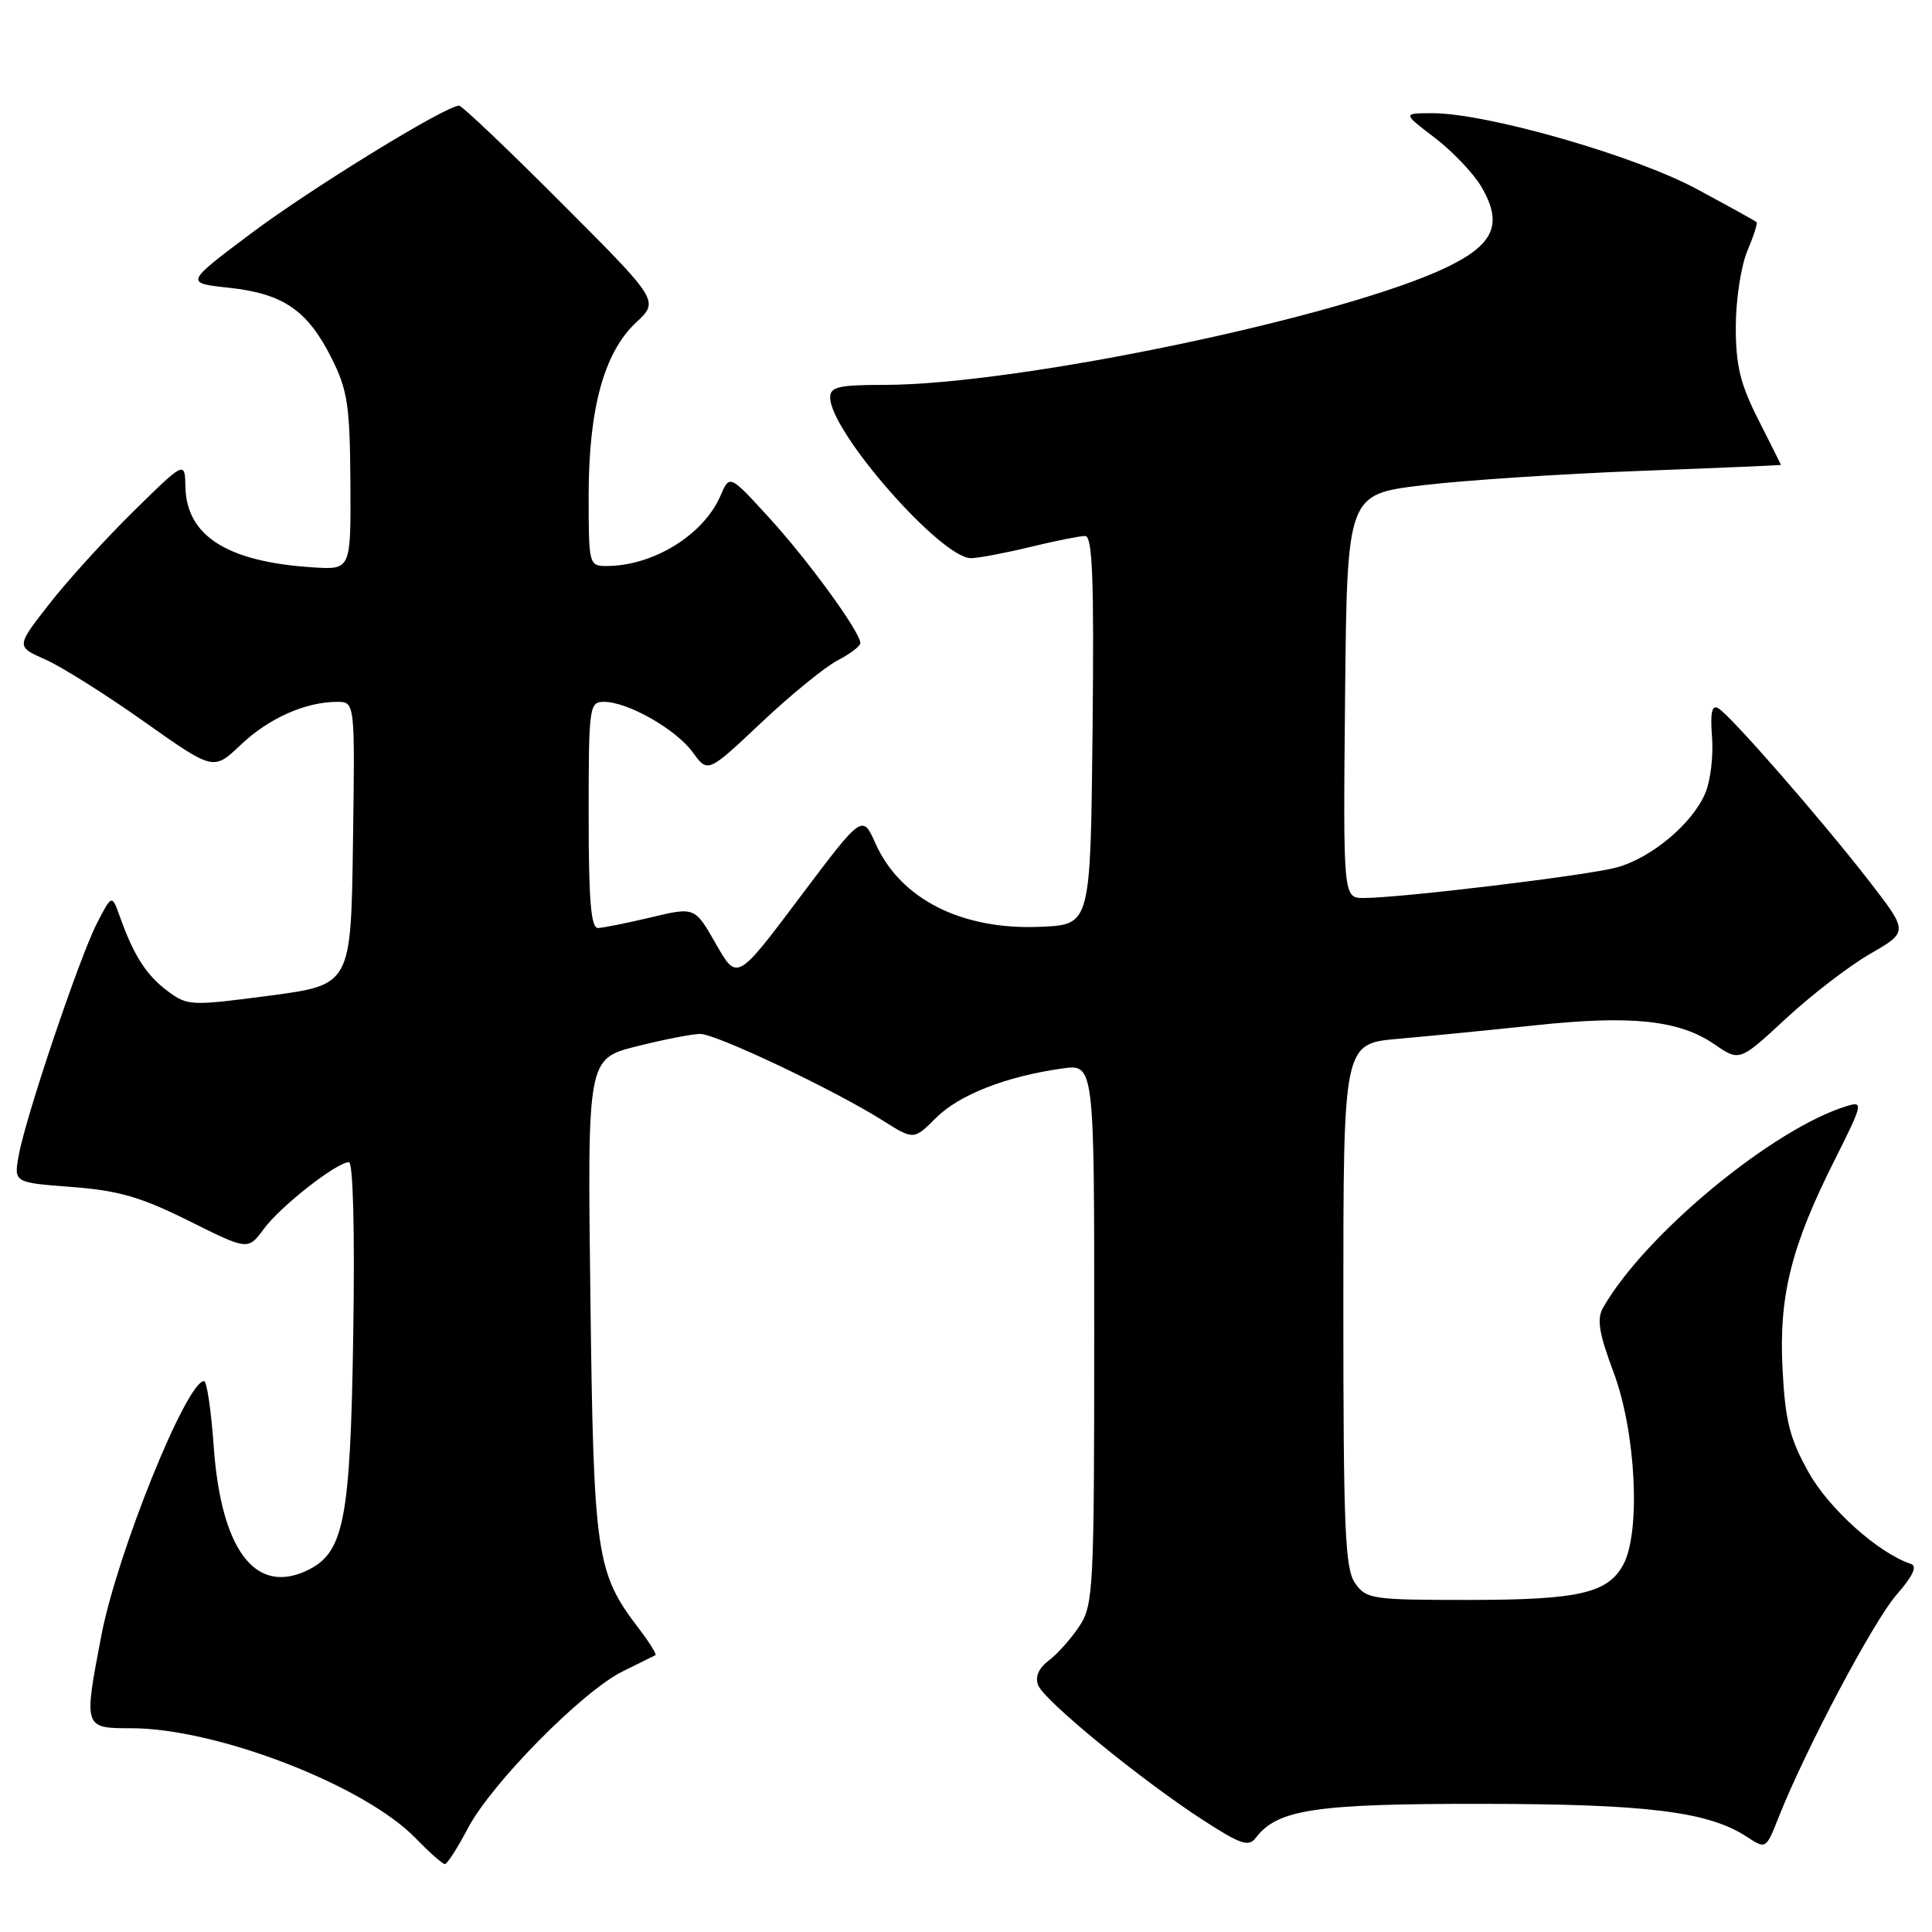 <?xml version="1.0" encoding="UTF-8" standalone="no"?>
<!DOCTYPE svg PUBLIC "-//W3C//DTD SVG 1.1//EN" "http://www.w3.org/Graphics/SVG/1.1/DTD/svg11.dtd" >
<svg xmlns="http://www.w3.org/2000/svg" xmlns:xlink="http://www.w3.org/1999/xlink" version="1.1" viewBox="0 0 256 256">
 <g >
 <path fill="currentColor"
d=" M 62.00 242.25 C 65.12 236.31 77.18 224.10 82.50 221.47 C 84.70 220.39 86.66 219.42 86.85 219.32 C 87.04 219.21 86.04 217.61 84.62 215.75 C 78.98 208.35 78.66 206.15 78.23 171.89 C 77.83 140.29 77.83 140.29 84.37 138.64 C 87.97 137.74 91.75 137.00 92.78 137.00 C 94.89 137.00 110.54 144.42 116.90 148.43 C 121.08 151.07 121.08 151.07 124.03 148.12 C 127.08 145.07 133.33 142.62 140.75 141.58 C 145.00 140.98 145.00 140.98 144.99 176.74 C 144.99 210.55 144.88 212.66 143.03 215.47 C 141.95 217.10 140.14 219.14 138.99 220.01 C 137.63 221.03 137.13 222.18 137.56 223.30 C 138.35 225.34 151.11 235.79 159.39 241.16 C 164.39 244.40 165.46 244.76 166.39 243.53 C 169.24 239.76 174.27 239.00 196.22 239.02 C 218.20 239.03 226.36 240.04 231.46 243.38 C 234.00 245.04 234.00 245.04 235.69 240.77 C 239.23 231.82 248.27 214.76 251.32 211.29 C 253.44 208.87 254.08 207.53 253.23 207.24 C 248.90 205.80 242.36 199.94 239.65 195.09 C 237.15 190.62 236.55 188.25 236.20 181.50 C 235.68 171.77 237.31 165.21 243.12 153.67 C 246.83 146.28 246.92 145.89 244.77 146.54 C 234.98 149.50 217.92 163.60 212.41 173.29 C 211.56 174.78 211.87 176.66 213.81 181.85 C 216.76 189.71 217.43 202.93 215.11 207.29 C 213.06 211.12 209.21 212.00 194.41 212.00 C 181.80 212.00 181.03 211.88 179.56 209.78 C 178.22 207.87 178.00 202.65 178.00 172.92 C 178.00 138.29 178.00 138.29 185.25 137.65 C 189.24 137.30 197.45 136.49 203.50 135.85 C 216.21 134.50 222.50 135.17 227.18 138.38 C 230.50 140.66 230.50 140.66 236.62 134.99 C 239.98 131.87 245.01 128.00 247.80 126.39 C 252.87 123.47 252.87 123.47 247.69 116.77 C 241.31 108.55 229.26 94.74 227.67 93.84 C 226.83 93.37 226.60 94.44 226.85 97.63 C 227.05 100.08 226.66 103.42 225.98 105.05 C 224.30 109.10 218.82 113.70 214.19 114.95 C 210.26 116.01 185.70 118.97 180.73 118.99 C 177.97 119.00 177.97 119.00 178.23 92.25 C 178.50 65.50 178.50 65.50 188.50 64.30 C 194.00 63.64 206.94 62.79 217.25 62.40 C 227.56 62.01 235.99 61.65 235.99 61.60 C 235.98 61.54 234.63 58.85 232.99 55.61 C 230.60 50.90 230.00 48.44 230.00 43.33 C 230.00 39.81 230.68 35.31 231.51 33.31 C 232.35 31.32 232.91 29.58 232.76 29.44 C 232.62 29.29 229.04 27.31 224.81 25.04 C 216.62 20.62 197.02 15.00 189.82 15.00 C 185.84 15.00 185.84 15.00 190.12 18.26 C 192.48 20.06 195.26 22.99 196.31 24.78 C 199.16 29.67 197.99 32.37 191.75 35.39 C 178.11 41.97 134.96 51.00 117.12 51.00 C 111.15 51.00 110.00 51.27 110.00 52.66 C 110.00 57.22 124.76 74.04 128.69 73.96 C 129.69 73.94 133.20 73.28 136.50 72.48 C 139.80 71.68 143.07 71.02 143.77 71.02 C 144.76 71.00 144.98 76.49 144.77 96.75 C 144.50 122.50 144.50 122.50 138.03 122.80 C 127.53 123.30 119.33 119.19 116.01 111.77 C 114.27 107.88 114.27 107.88 105.96 118.93 C 97.66 129.98 97.66 129.98 94.86 125.07 C 92.06 120.17 92.06 120.17 86.28 121.55 C 83.10 122.31 79.94 122.94 79.25 122.96 C 78.30 122.99 78.00 119.35 78.00 108.00 C 78.00 93.57 78.08 93.00 80.04 93.00 C 83.19 93.00 89.56 96.62 91.79 99.68 C 93.79 102.44 93.79 102.44 100.88 95.75 C 104.77 92.08 109.32 88.37 110.98 87.51 C 112.64 86.65 114.00 85.62 114.00 85.21 C 114.00 83.76 107.11 74.28 101.94 68.63 C 96.68 62.87 96.68 62.87 95.47 65.68 C 93.23 70.88 86.55 75.00 80.35 75.00 C 78.05 75.00 78.00 74.80 78.00 65.68 C 78.00 54.16 80.04 46.70 84.27 42.75 C 87.35 39.87 87.35 39.87 74.44 26.94 C 67.34 19.82 61.22 14.00 60.83 14.00 C 59.07 14.00 41.23 24.96 33.31 30.90 C 24.50 37.50 24.50 37.50 30.35 38.13 C 37.52 38.90 40.76 41.12 43.93 47.45 C 46.06 51.70 46.36 53.70 46.43 63.90 C 46.50 75.50 46.50 75.50 41.50 75.18 C 30.14 74.46 24.72 71.04 24.57 64.53 C 24.50 61.06 24.50 61.06 17.66 67.78 C 13.90 71.48 8.87 77.01 6.48 80.09 C 2.13 85.67 2.13 85.67 5.99 87.38 C 8.12 88.31 14.00 92.02 19.07 95.60 C 28.29 102.13 28.29 102.13 31.89 98.70 C 35.59 95.18 40.48 93.00 44.67 93.00 C 47.04 93.00 47.04 93.00 46.77 111.75 C 46.50 130.50 46.50 130.50 35.72 131.93 C 25.30 133.30 24.86 133.29 22.22 131.33 C 19.40 129.23 17.73 126.63 15.90 121.50 C 14.83 118.50 14.83 118.50 12.86 122.31 C 10.54 126.81 3.41 147.94 2.48 153.10 C 1.83 156.70 1.83 156.70 9.50 157.28 C 15.71 157.75 18.67 158.61 25.02 161.77 C 32.86 165.68 32.86 165.68 34.98 162.81 C 37.20 159.81 44.62 154.00 46.23 154.00 C 46.79 154.00 47.02 163.11 46.81 176.75 C 46.42 201.70 45.59 205.86 40.51 208.18 C 33.72 211.27 29.27 205.22 28.31 191.58 C 27.98 186.86 27.40 183.00 27.04 183.00 C 24.72 183.00 15.51 205.83 13.42 216.76 C 11.08 228.99 11.08 229.00 17.39 229.00 C 28.71 229.00 48.28 236.57 55.07 243.57 C 56.90 245.46 58.64 247.00 58.95 247.00 C 59.25 247.00 60.63 244.86 62.00 242.25 Z "/>
</g>
</svg>